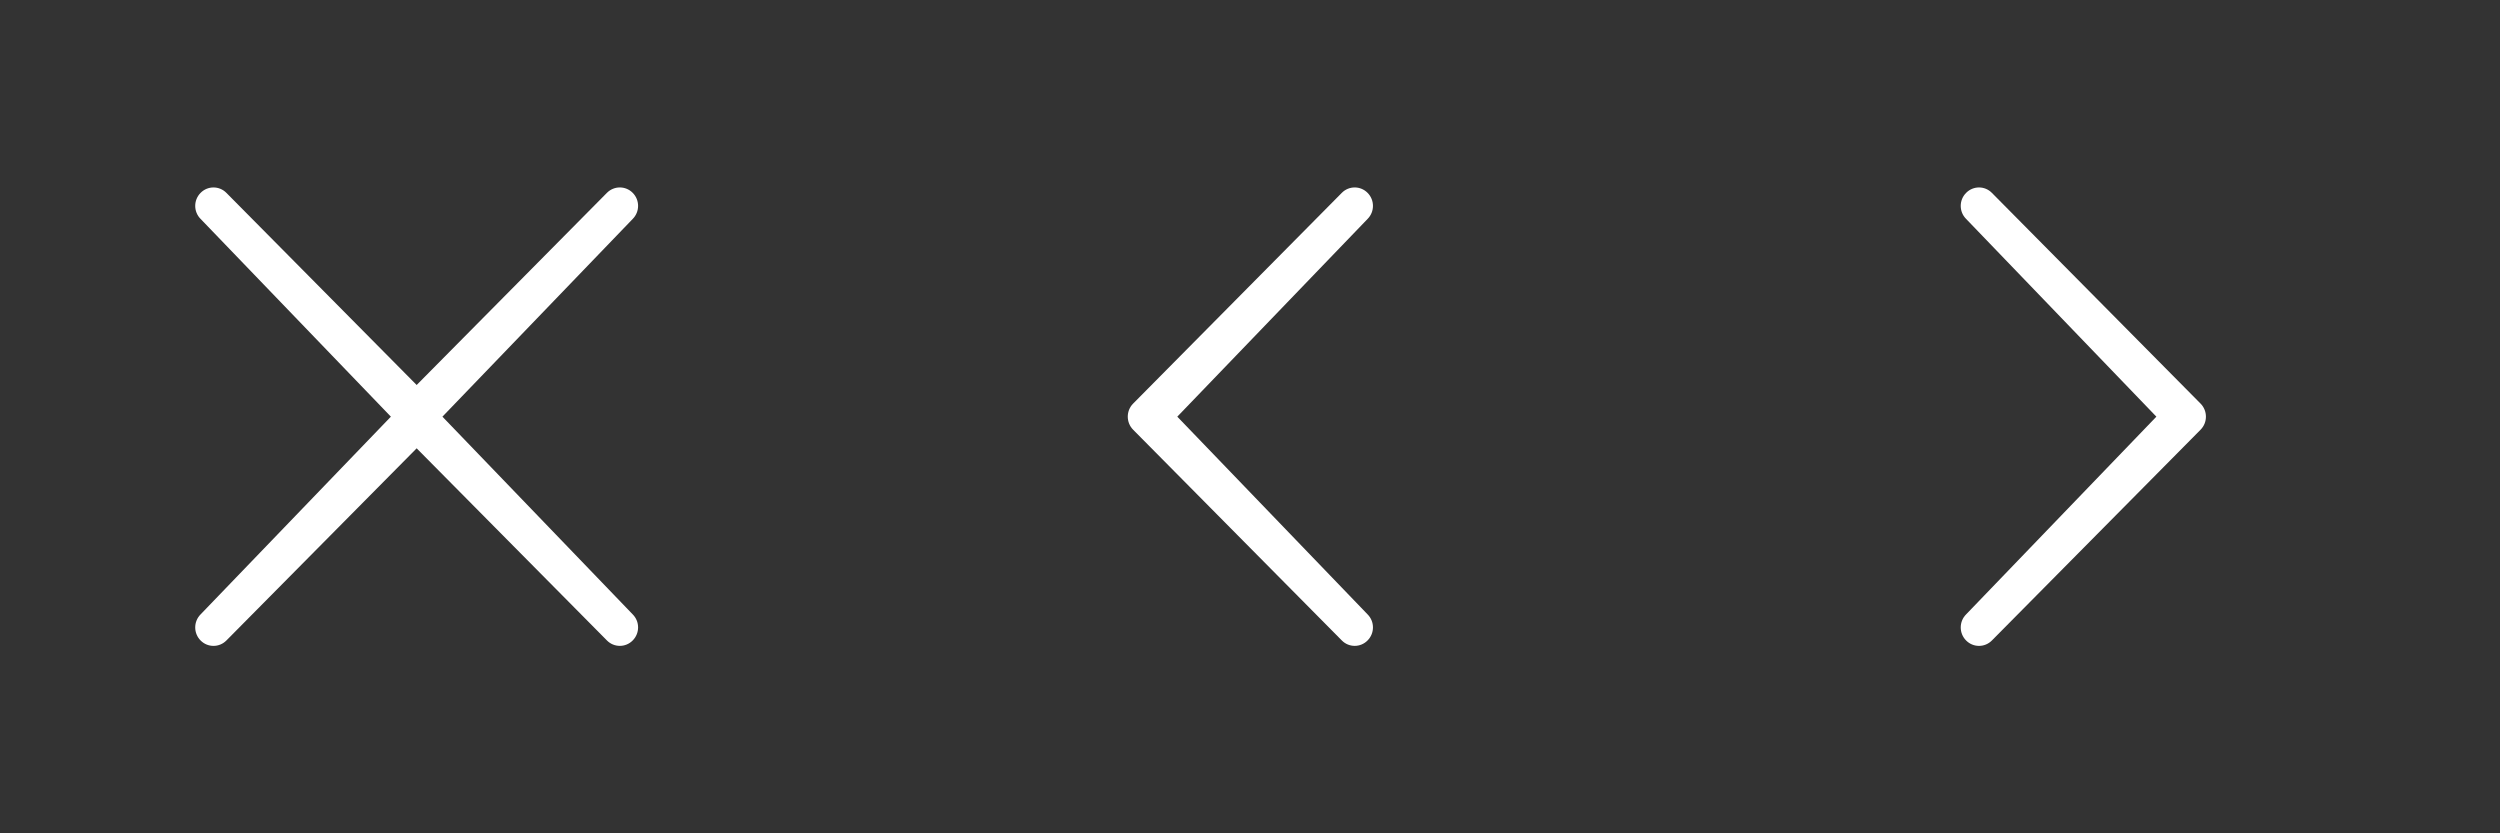 <?xml version="1.0" encoding="utf-8"?>
<!-- Generator: Adobe Illustrator 16.0.0, SVG Export Plug-In . SVG Version: 6.00 Build 0)  -->
<!DOCTYPE svg PUBLIC "-//W3C//DTD SVG 1.1//EN" "http://www.w3.org/Graphics/SVG/1.1/DTD/svg11.dtd">
<svg version="1.1" id="Layer_1" xmlns="http://www.w3.org/2000/svg" xmlns:xlink="http://www.w3.org/1999/xlink" x="0px" y="0px"
	 width="132px" height="44px" viewBox="0 0 132 44" enable-background="new 0 0 132 44" xml:space="preserve">
<rect x="0" y="0" width="132" height="44" fill="#333333" stroke="none"/>
<rect fill="none" width="44" height="44"/>
<rect x="44.019" fill="none" width="44" height="44"/>
<rect x="88" fill="none" width="44" height="44"/>
<path fill="#FFFFFF" d="M72.208,32.439c0.379,0.379,0.379,0.996,0,1.377c-0.373,0.381-0.985,0.382-1.36,0L59.829,22.689
	c-0.377-0.381-0.377-1,0-1.379l11.019-11.128c0.375-0.38,0.985-0.38,1.36,0c0.379,0.381,0.379,0.997,0.001,1.377L62.161,22
	L72.208,32.439z"/>
<path fill="#FFFFFF" d="M103.811,11.559c-0.379-0.379-0.379-0.996,0-1.375c0.373-0.381,0.986-0.383,1.361,0l11.018,11.126
	c0.377,0.381,0.377,0.999,0,1.379l-11.019,11.129c-0.375,0.38-0.985,0.38-1.36,0c-0.379-0.381-0.379-0.998,0-1.379L113.857,22
	L103.811,11.559z"/>
<g>
	<path fill="#FFFFFF" d="M33.407,32.439c0.379,0.379,0.379,0.996,0,1.377c-0.373,0.381-0.985,0.382-1.361,0L21.027,22.689
		c-0.377-0.381-0.377-1,0-1.379l11.019-11.128c0.376-0.38,0.986-0.38,1.361,0c0.379,0.38,0.379,0.997,0.001,1.377L23.36,22
		L33.407,32.439z"/>
	<path fill="#FFFFFF" d="M10.592,11.559c-0.379-0.379-0.379-0.996,0-1.376c0.373-0.38,0.986-0.381,1.361,0l11.02,11.127
		c0.377,0.381,0.377,0.999,0,1.379l-11.02,11.129c-0.375,0.38-0.986,0.38-1.361,0c-0.379-0.381-0.379-0.998,0-1.379L20.639,22
		L10.592,11.559z"/>
</g>
</svg>
